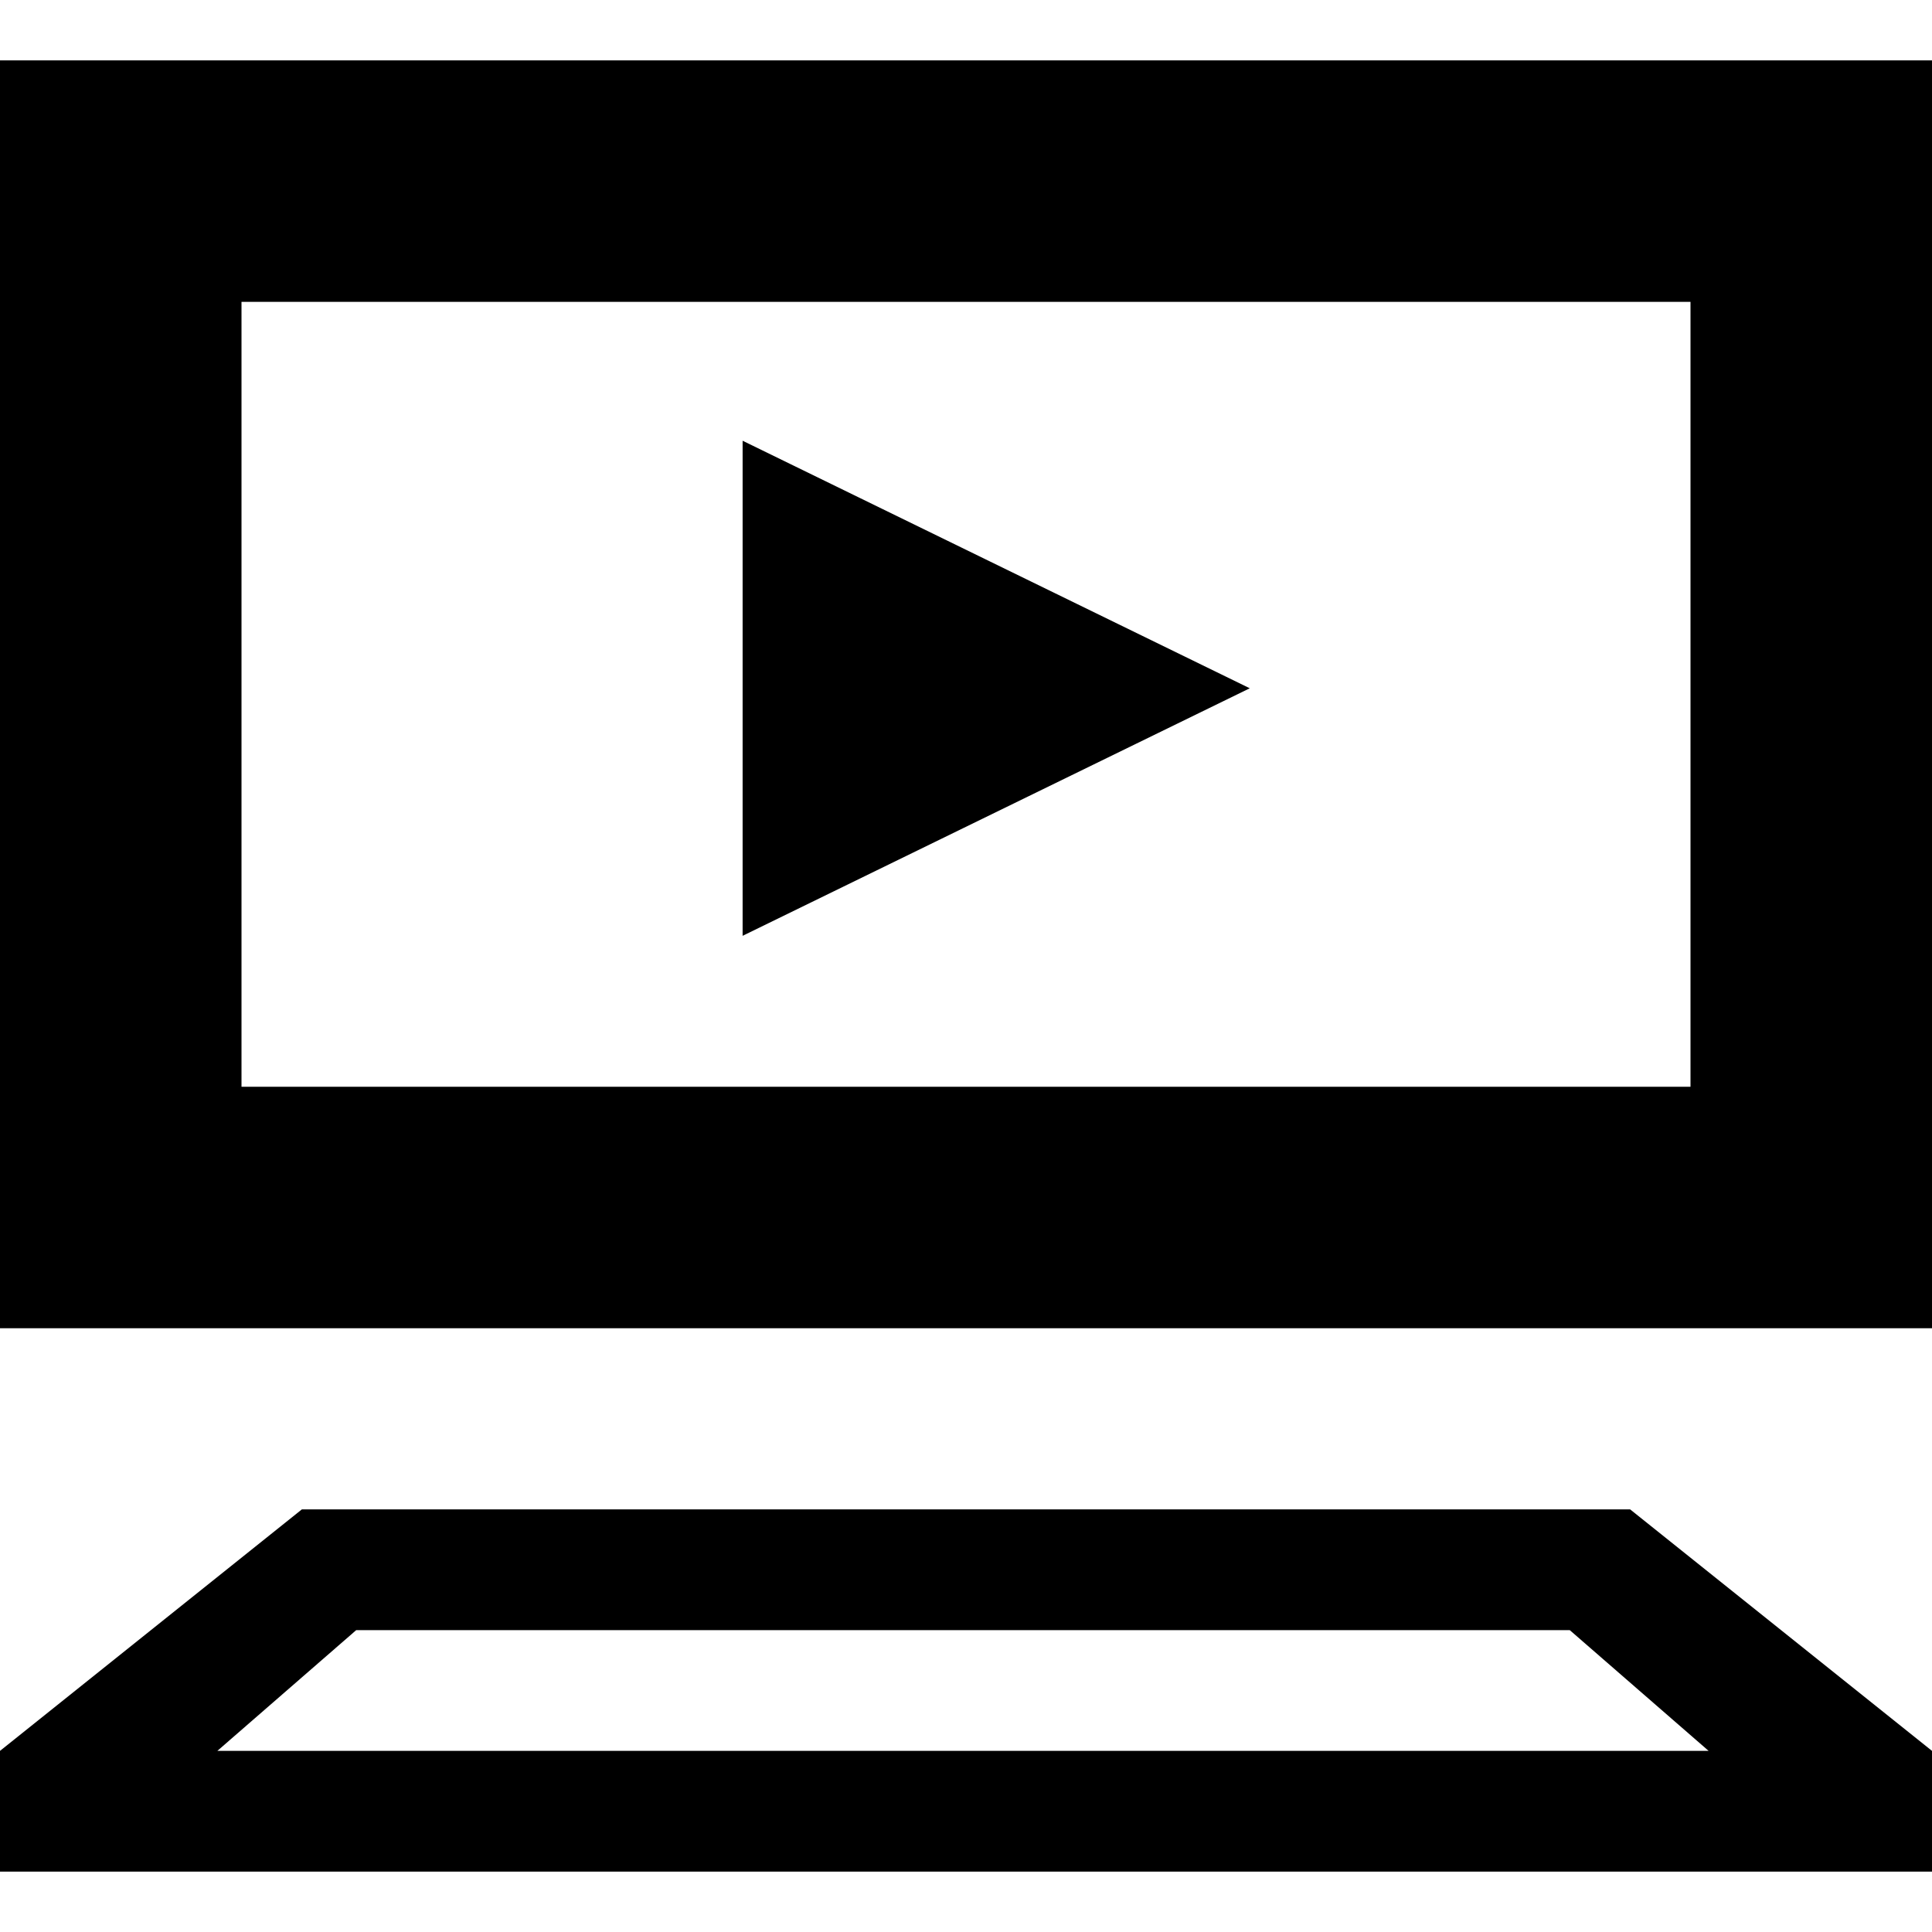 <svg xmlns="http://www.w3.org/2000/svg" width="32" height="32" viewBox="0 0 32 32"><path d="M12.3 15.5l8.4-4.1-8.4-4.1"/><path d="M0 1v21h32V1H0zm4 17V5h24v13H4zM5 25l-5 4v2h32v-2l-5-4H5zm-1.4 4l2.3-2H26l2.3 2H3.6z"/></svg>